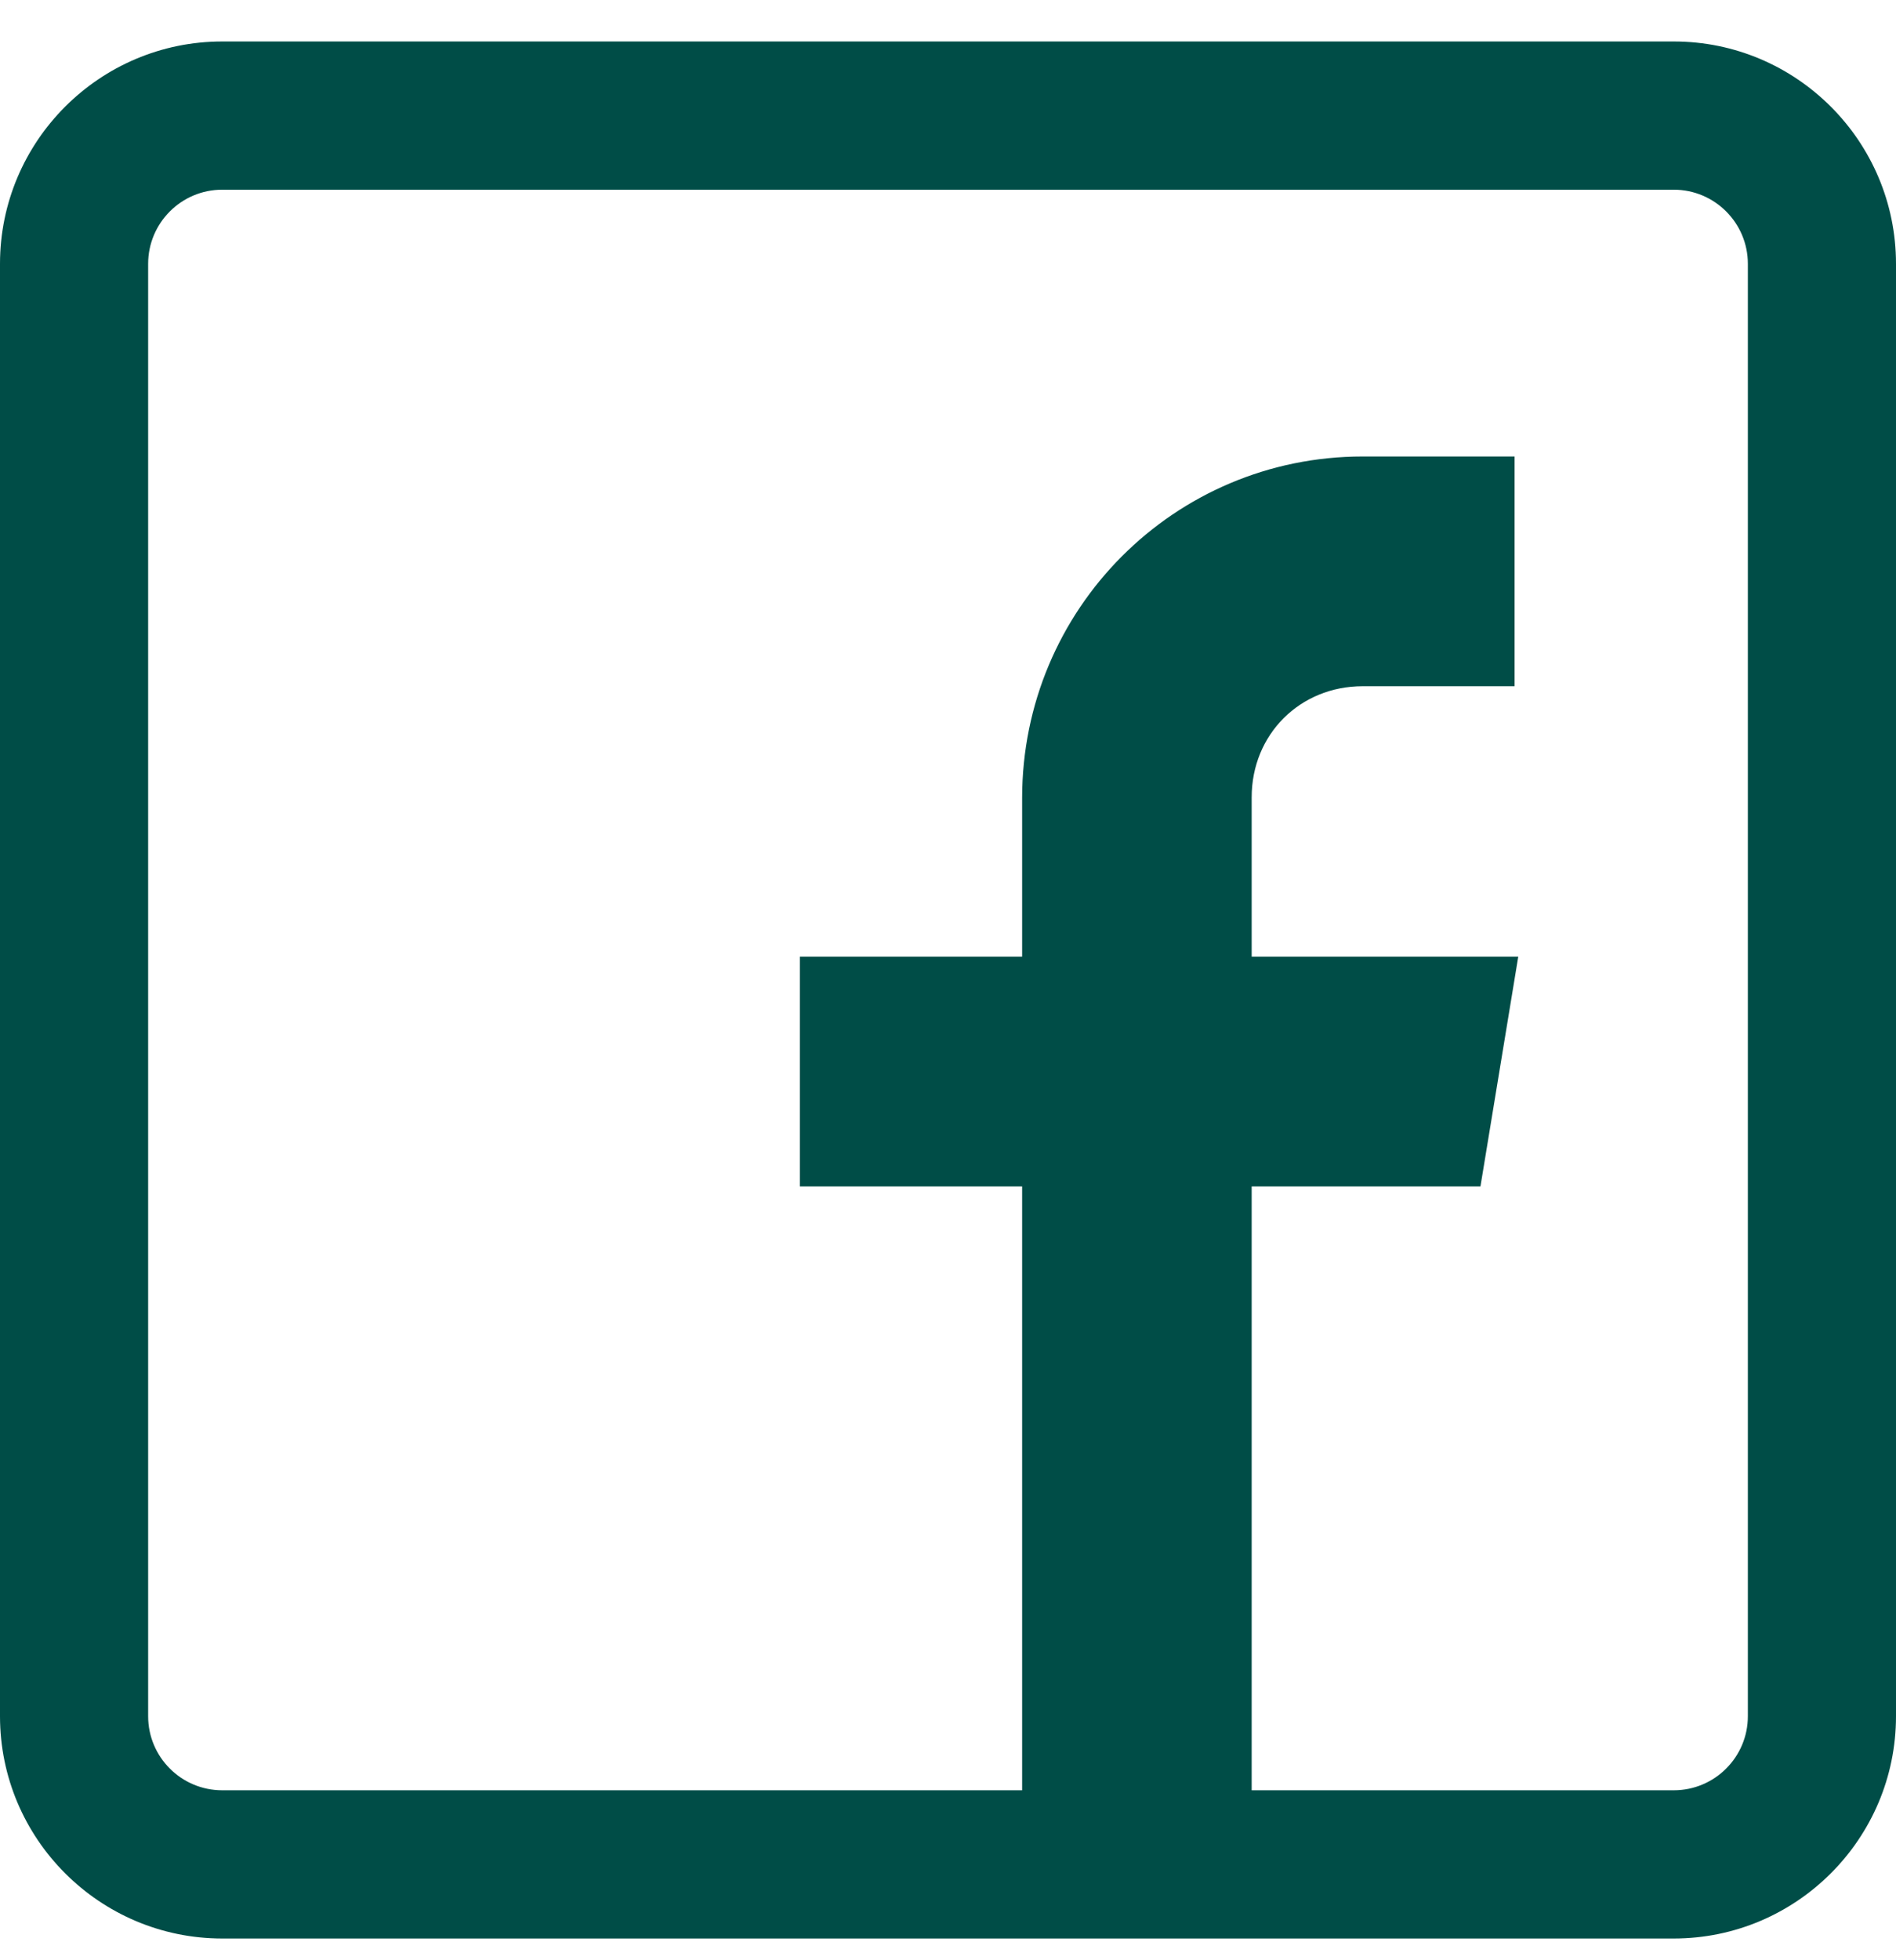 <svg width="30" height="31" viewBox="0 0 30 31" fill="none" xmlns="http://www.w3.org/2000/svg">
<g clip-path="url(#clip0_89_5213)">
<path d="M26.484 0.656H3.516C1.577 0.656 0 2.233 0 4.172V27.141C0 29.079 1.577 30.656 3.516 30.656H26.484C28.423 30.656 30 29.079 30 27.141V4.172C30 2.233 28.423 0.656 26.484 0.656ZM27.656 27.141C27.656 27.787 27.131 28.312 26.484 28.312H19.805V18.762H23.425L24.023 15.129H19.805V12.609C19.805 11.615 20.568 10.852 21.562 10.852H23.965V7.219H21.562C18.579 7.219 16.173 9.636 16.173 12.62V15.129H12.656V18.762H16.173V28.312H3.516C2.869 28.312 2.344 27.787 2.344 27.141V4.172C2.344 3.526 2.869 3 3.516 3H26.484C27.131 3 27.656 3.526 27.656 4.172V27.141Z" fill="#004D47"/>
</g>
<defs>
<clipPath id="clip0_89_5213">
<rect width="30" height="30" fill="white" transform="translate(0 0.656)"/>
</clipPath>
</defs>
</svg>
